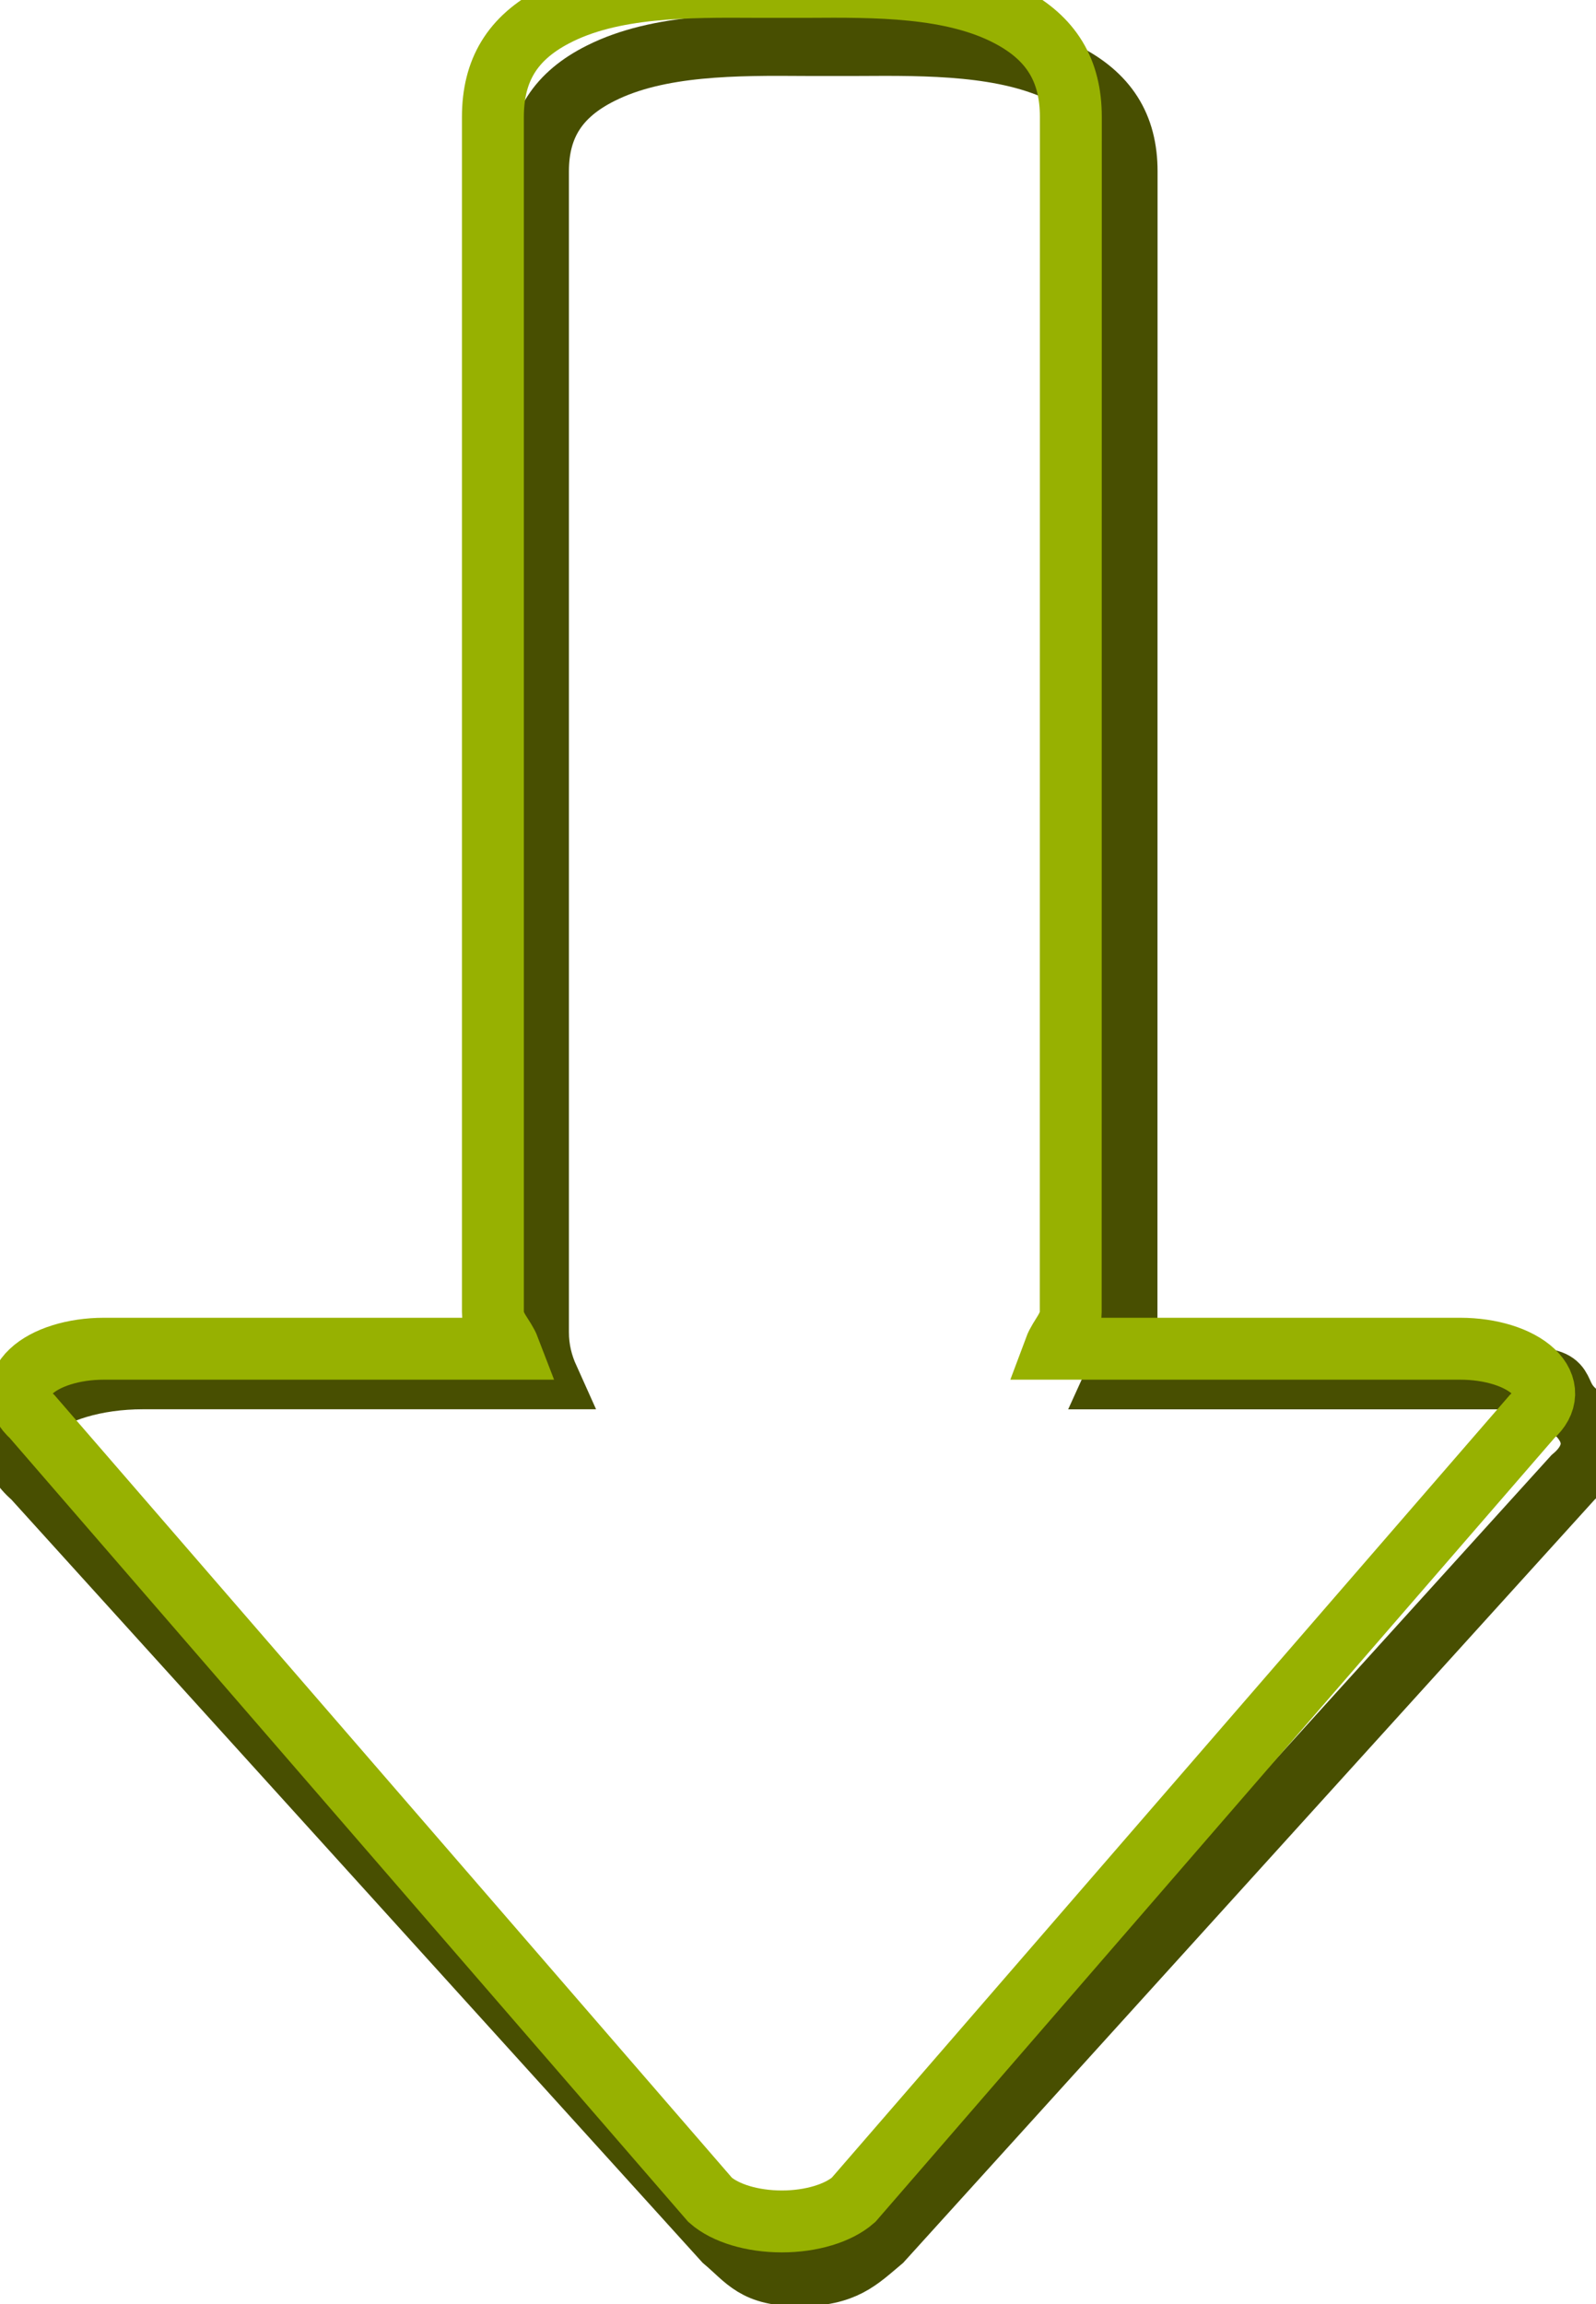 <?xml version="1.0" encoding="utf-8"?>
<!-- Generator: Adobe Illustrator 10.0, SVG Export Plug-In . SVG Version: 3.0.0 Build 76)  -->
<!DOCTYPE svg PUBLIC "-//W3C//DTD SVG 1.0//EN"    "http://www.w3.org/TR/2001/REC-SVG-20010904/DTD/svg10.dtd">
<svg 
	 xmlns:x="http://ns.adobe.com/Extensibility/1.0/" xmlns:i="http://ns.adobe.com/AdobeIllustrator/10.0/" xmlns:graph="http://ns.adobe.com/Graphs/1.0/" i:viewOrigin="11.5 40.8315" i:rulerOrigin="0 0" i:pageBounds="0 48 48 0"
	 xmlns="http://www.w3.org/2000/svg" xmlns:xlink="http://www.w3.org/1999/xlink" xmlns:a="http://ns.adobe.com/AdobeSVGViewerExtensions/3.0/"
	 width="25.784" height="37.208" viewBox="0 0 25.784 37.208" overflow="visible" enable-background="new 0 0 25.784 37.208"
	 xml:space="preserve">
	<g id="Layer_1" i:layer="yes" i:dimmedPercent="50" i:rgbTrio="#4F008000FFFF">
		<path i:knockout="Off" fill="none" stroke="#484F01" d="M9.705,1.183C9.014,1.528,8.691,2.032,8.691,2.77v18.742
			c0,0.286,0.065,0.527,0.165,0.749H2.304c-0.746,0-1.437,0.204-1.804,0.536c-0.366,0.33-0.356,0.736,0.032,1.062L11.7,36.186
			c0.374,0.315,0.49,0.562,1.216,0.562c0.726,0,0.95-0.246,1.327-0.562L25.414,23.86c0.388-0.325,0.399-0.731,0.031-1.063
			c-0.367-0.332-0.057-0.535-0.806-0.535h-6.604c0.101-0.221,0.164-0.462,0.164-0.747L18.201,2.77c0-0.738-0.32-1.24-1.011-1.587
			c-0.938-0.471-2.204-0.463-3.317-0.456h-0.861C11.899,0.719,10.64,0.712,9.705,1.183z"/>
		<path i:knockout="Off" fill="none" stroke="#97B101" d="M8.957,0.26C8.279,0.616,7.963,1.133,7.963,1.891v19.297
			c0,0.247,0.184,0.391,0.262,0.595c-2.578,0-6.547,0-6.547,0c-0.488,0-0.939,0.141-1.178,0.368
			c-0.242,0.227-0.232,0.506,0.02,0.729l10.953,12.65c0.244,0.216,0.684,0.348,1.158,0.348c0.473,0,0.912-0.132,1.158-0.348
			L24.75,22.88c0.256-0.223,0.262-0.502,0.023-0.729c-0.242-0.228-0.693-0.368-1.182-0.368c0,0-3.977,0-6.549,0
			c0.076-0.204,0.256-0.348,0.256-0.595L17.3,1.891c0-0.756-0.316-1.273-0.994-1.631c-0.922-0.488-2.161-0.479-3.255-0.472h-0.838
			C11.119-0.218,9.879-0.228,8.957,0.26z"/>
	</g>
</svg>
